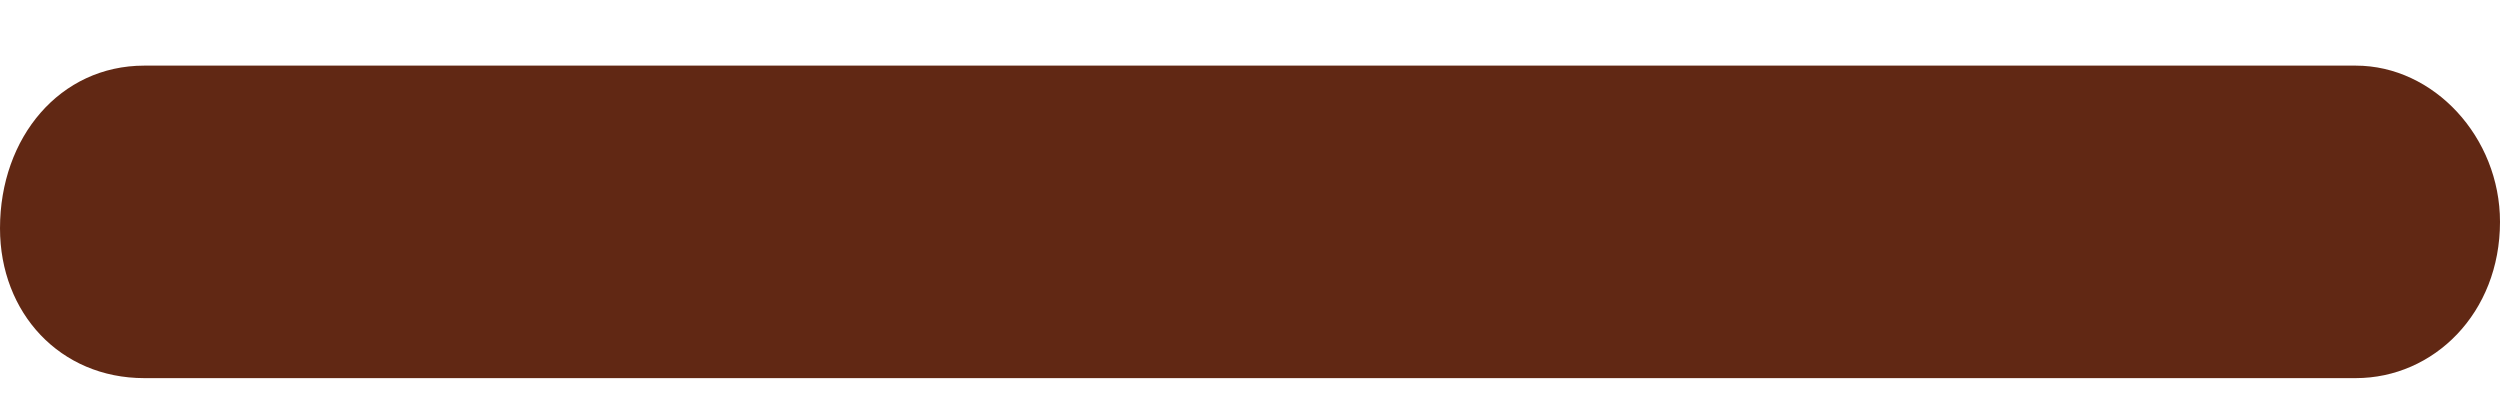 <svg width="24" height="4" viewBox="0 0 24 4" fill="none" xmlns="http://www.w3.org/2000/svg">
<path d="M24 2.13C24 3.005 23.365 3.63 22.615 3.63H1.385C0.577 3.63 0 3.005 0 2.192C0 1.317 0.577 0.63 1.385 0.63H22.615C23.365 0.63 24 1.317 24 2.13Z" fill="#612814"/>
</svg>
